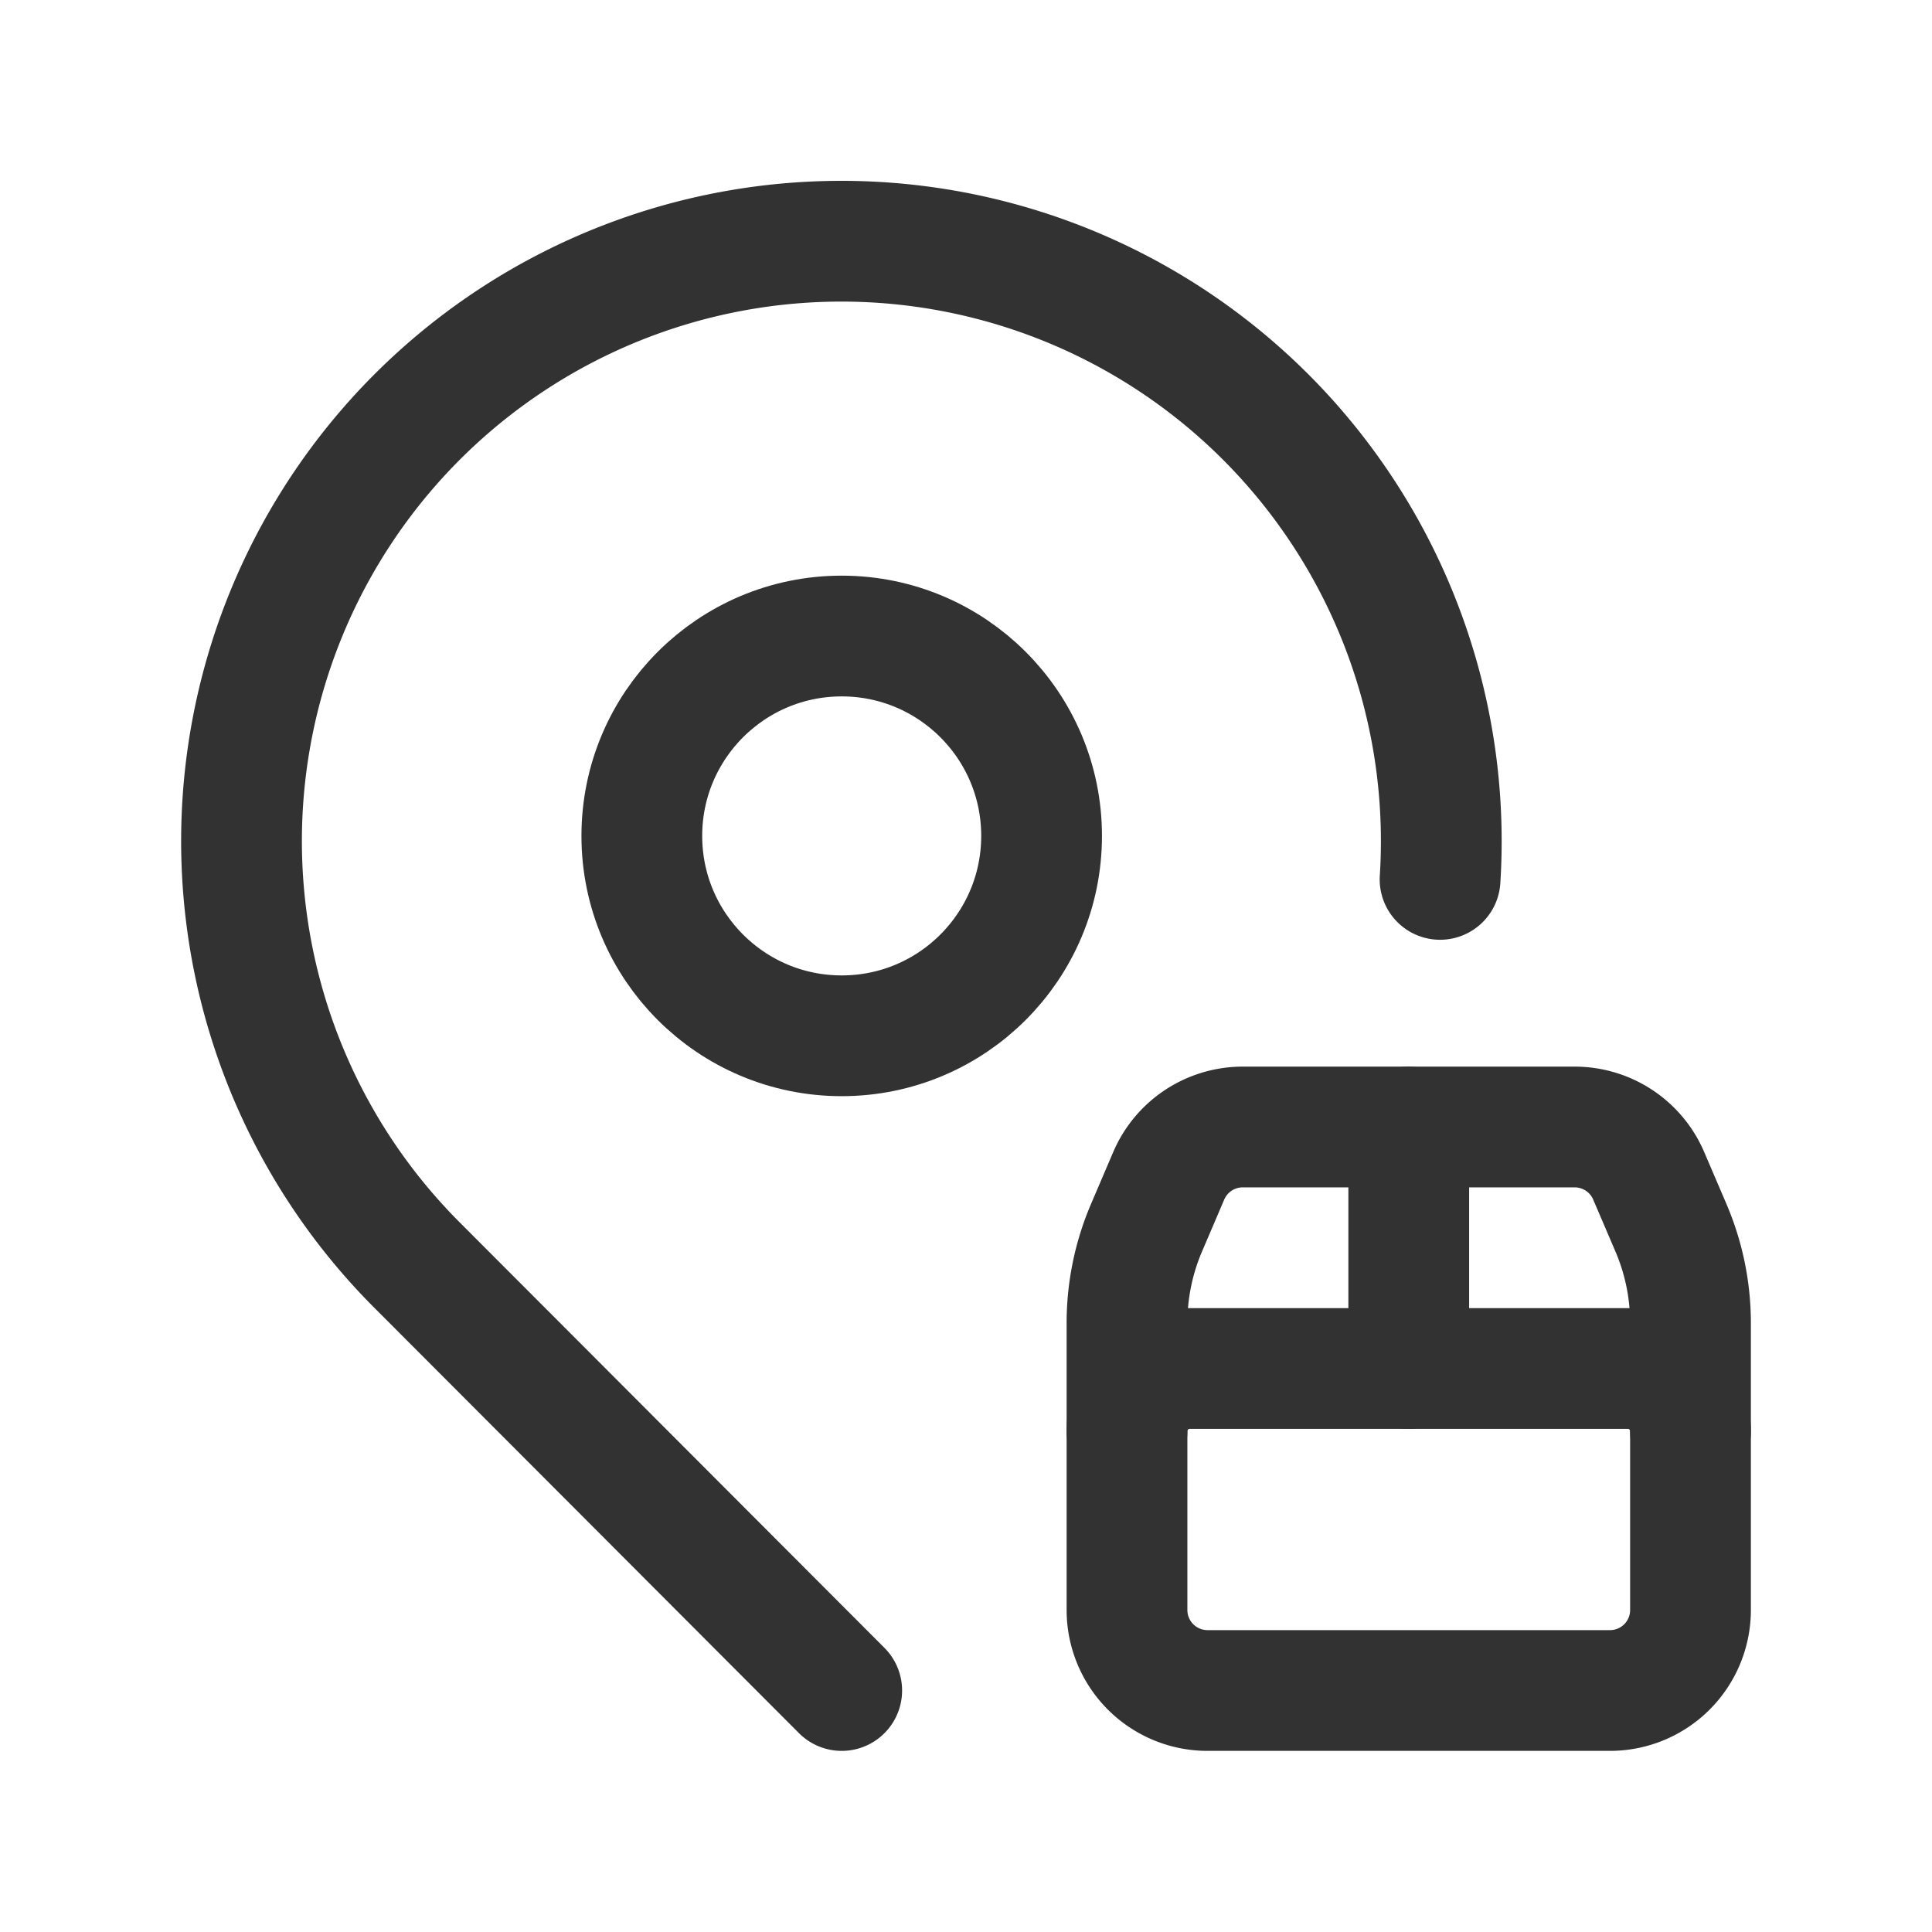 <svg id="Layer_3" data-name="Layer 3" xmlns="http://www.w3.org/2000/svg" viewBox="0 0 24 24"><title>package-box-pin-location</title><path d="M0,0H24V24H0Z" fill="none"/><circle cx="10.456" cy="10.384" r="2.483" fill="none" stroke="#323232" stroke-linecap="round" stroke-linejoin="round" stroke-width="1.5"/><path d="M17.889,10.924a7.452,7.452,0,1,0-12.7,4.8L10.456,21" fill="none" stroke="#323232" stroke-linecap="round" stroke-linejoin="round" stroke-width="1.5"/><path d="M17.5,14v3" fill="none" stroke="#323232" stroke-linecap="round" stroke-linejoin="round" stroke-width="1.5"/><path d="M21,17.778A.778.778,0,0,0,20.222,17H14.778a.778.778,0,0,0-.778.778" fill="none" stroke="#323232" stroke-linecap="round" stroke-linejoin="round" stroke-width="1.5"/><path d="M15,21h5a1,1,0,0,0,1-1V16.435a3.007,3.007,0,0,0-.241-1.179l-.278-.649A1,1,0,0,0,19.562,14H15.438a1,1,0,0,0-.92.607l-.277.648A3.007,3.007,0,0,0,14,16.434V20A1,1,0,0,0,15,21Z" fill="none" stroke="#323232" stroke-linecap="round" stroke-linejoin="round" stroke-width="1.5"/></svg>